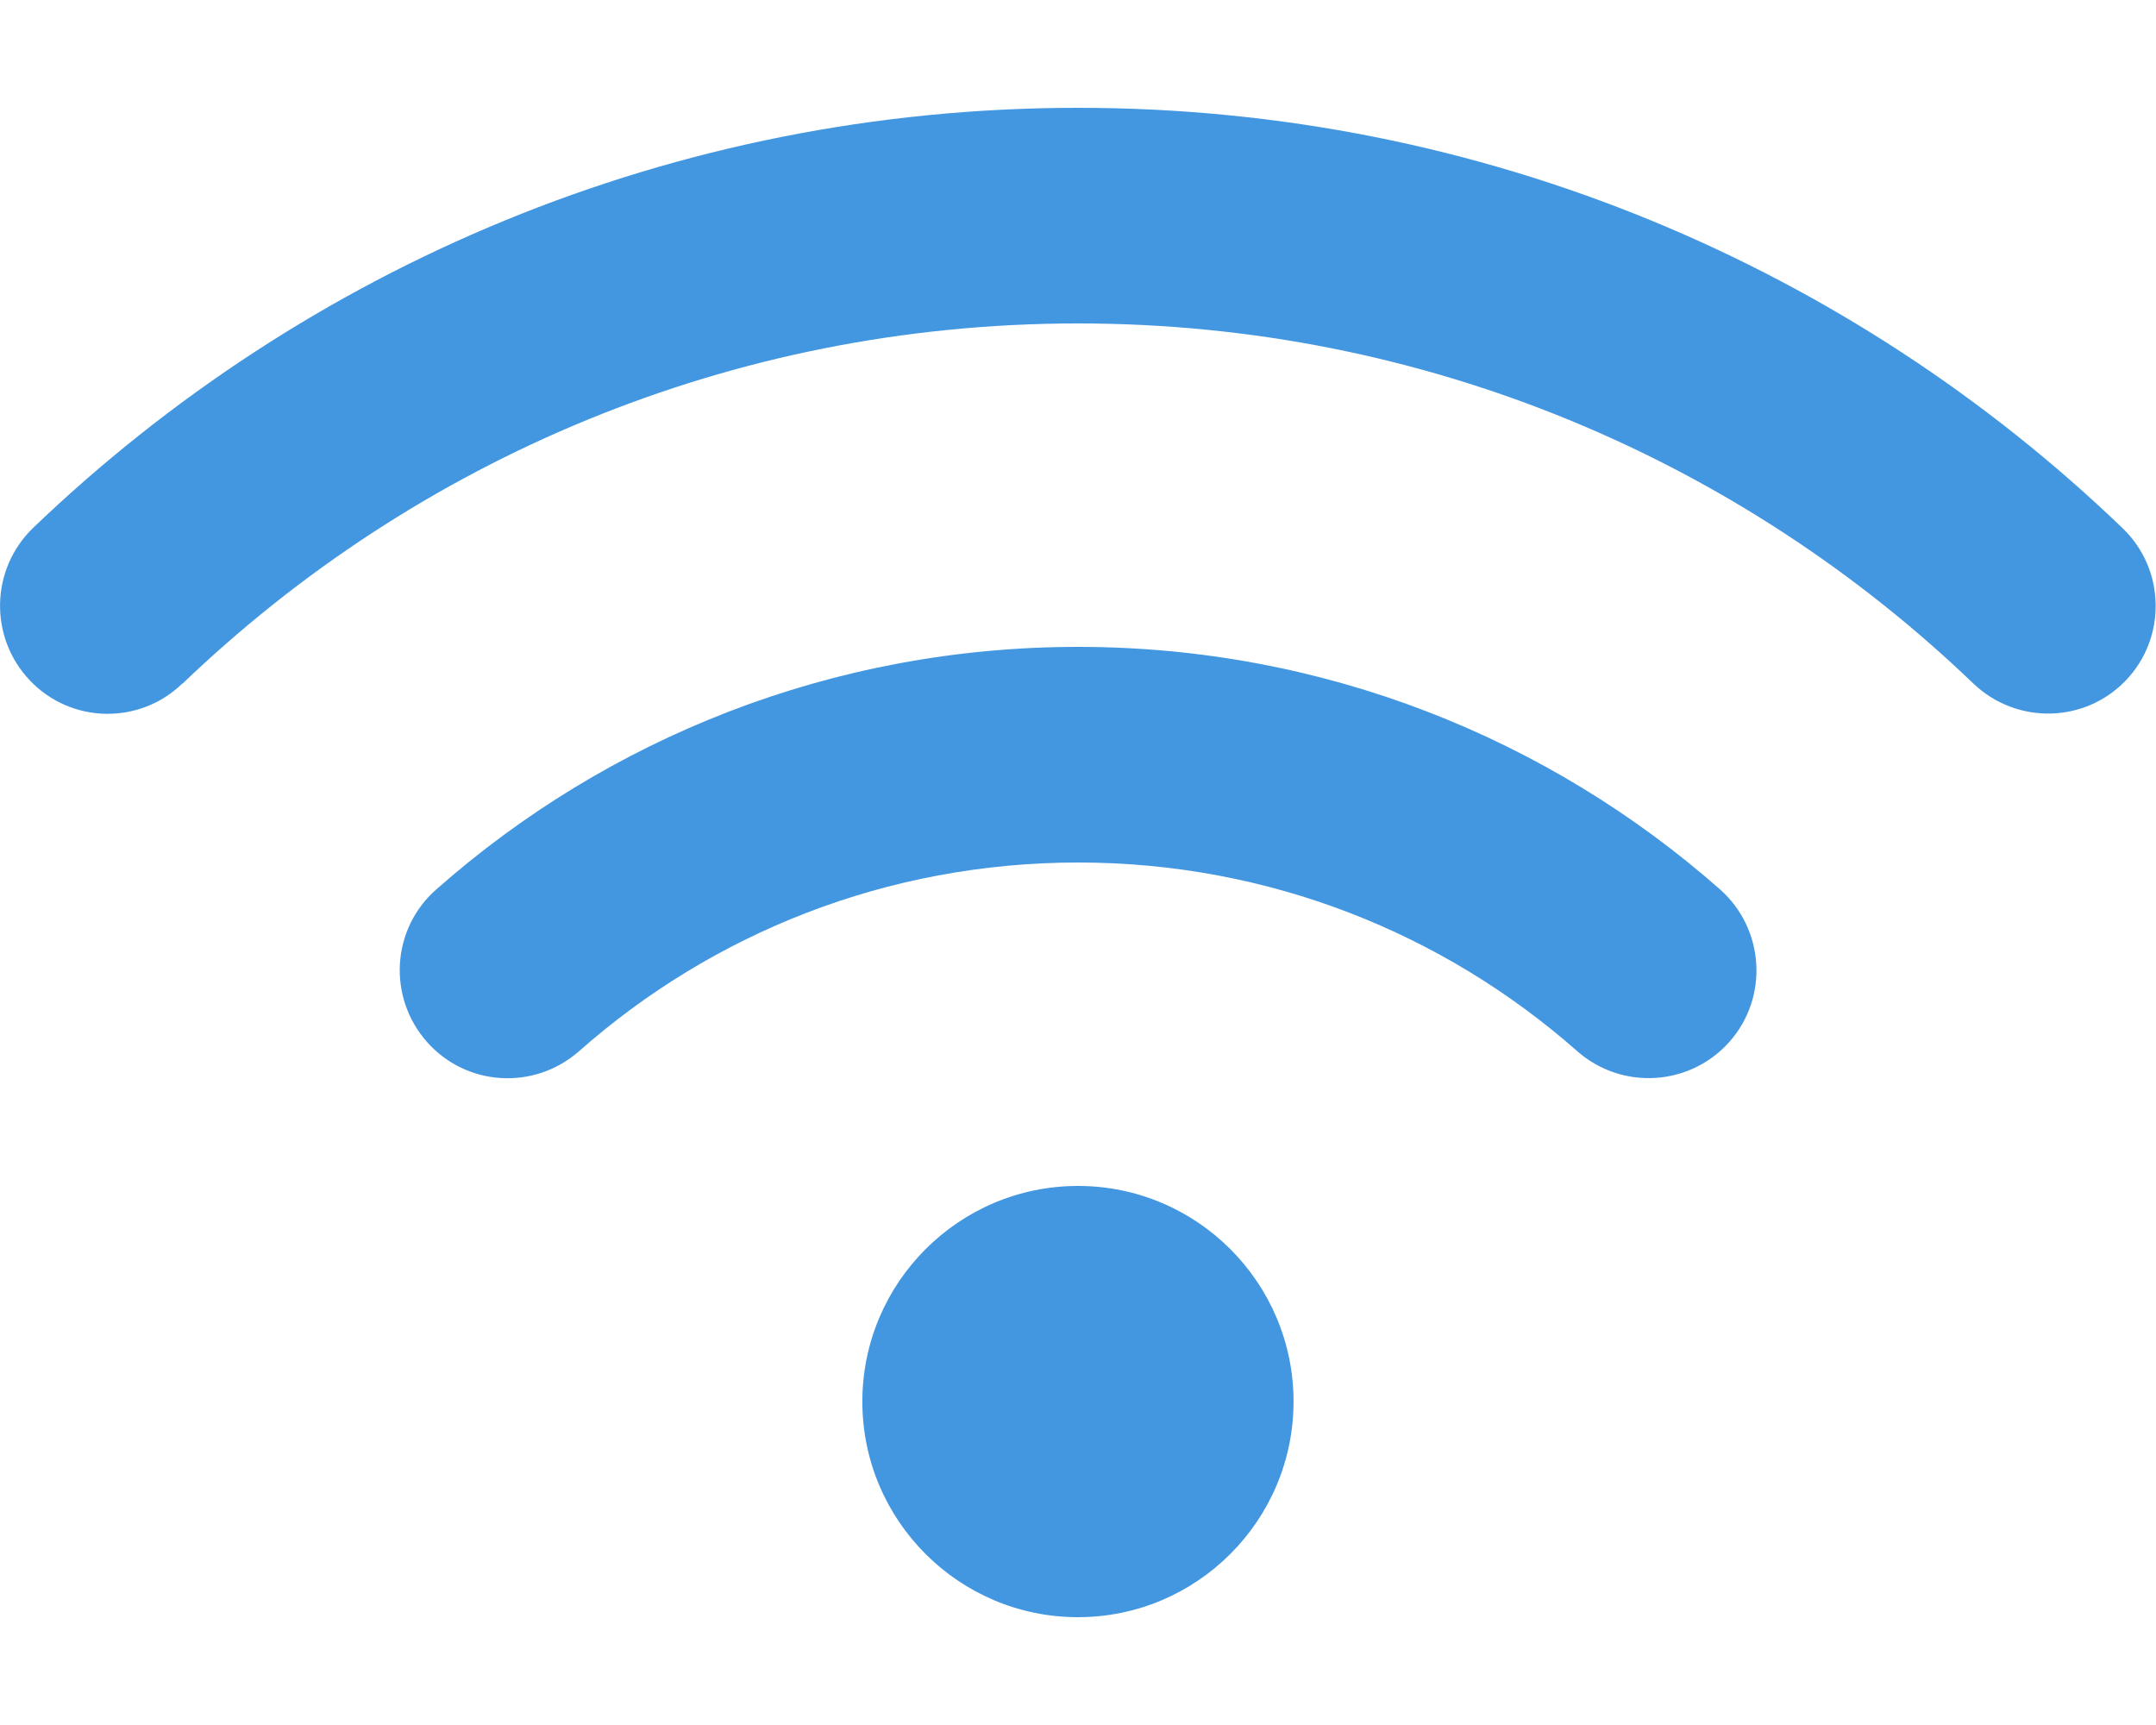 <?xml version="1.0" encoding="utf-8"?>
<svg viewBox="0 0 640 512" xmlns="http://www.w3.org/2000/svg">
  <path d="M 54.205 202.9 C 123.211 136.7 216.815 96 320.015 96 C 423.215 96 516.811 136.7 585.805 202.9 C 598.604 215.1 618.804 214.7 631.005 202 C 643.206 189.3 642.808 169 630.109 156.8 C 549.717 79.5 440.421 32 320.021 32 C 199.621 32 90.317 79.5 9.809 156.7 C -2.892 169 -3.294 189.2 8.905 202 C 21.104 214.8 41.404 215.2 54.105 202.9 L 54.205 202.9 Z M 320 256 C 376.8 256 428.598 277.1 468.195 312 C 481.494 323.7 501.694 322.4 513.395 309.2 C 525.096 296 523.798 275.7 510.599 264 C 459.803 219.2 393.006 192 320.006 192 C 247.006 192 180.203 219.2 129.499 264 C 116.198 275.7 114.996 295.9 126.695 309.2 C 138.394 322.5 158.594 323.7 171.895 312 C 211.398 277.1 263.2 256 320.1 256 L 320 256 Z M 383.985 416 C 383.988 380.7 355.291 352 319.991 352 C 284.691 352 255.988 380.7 255.985 416 C 255.981 451.3 284.679 480 319.979 480 C 355.279 480 383.981 451.3 383.985 416 Z" style="fill: rgb(67, 151, 225);"/>
</svg>